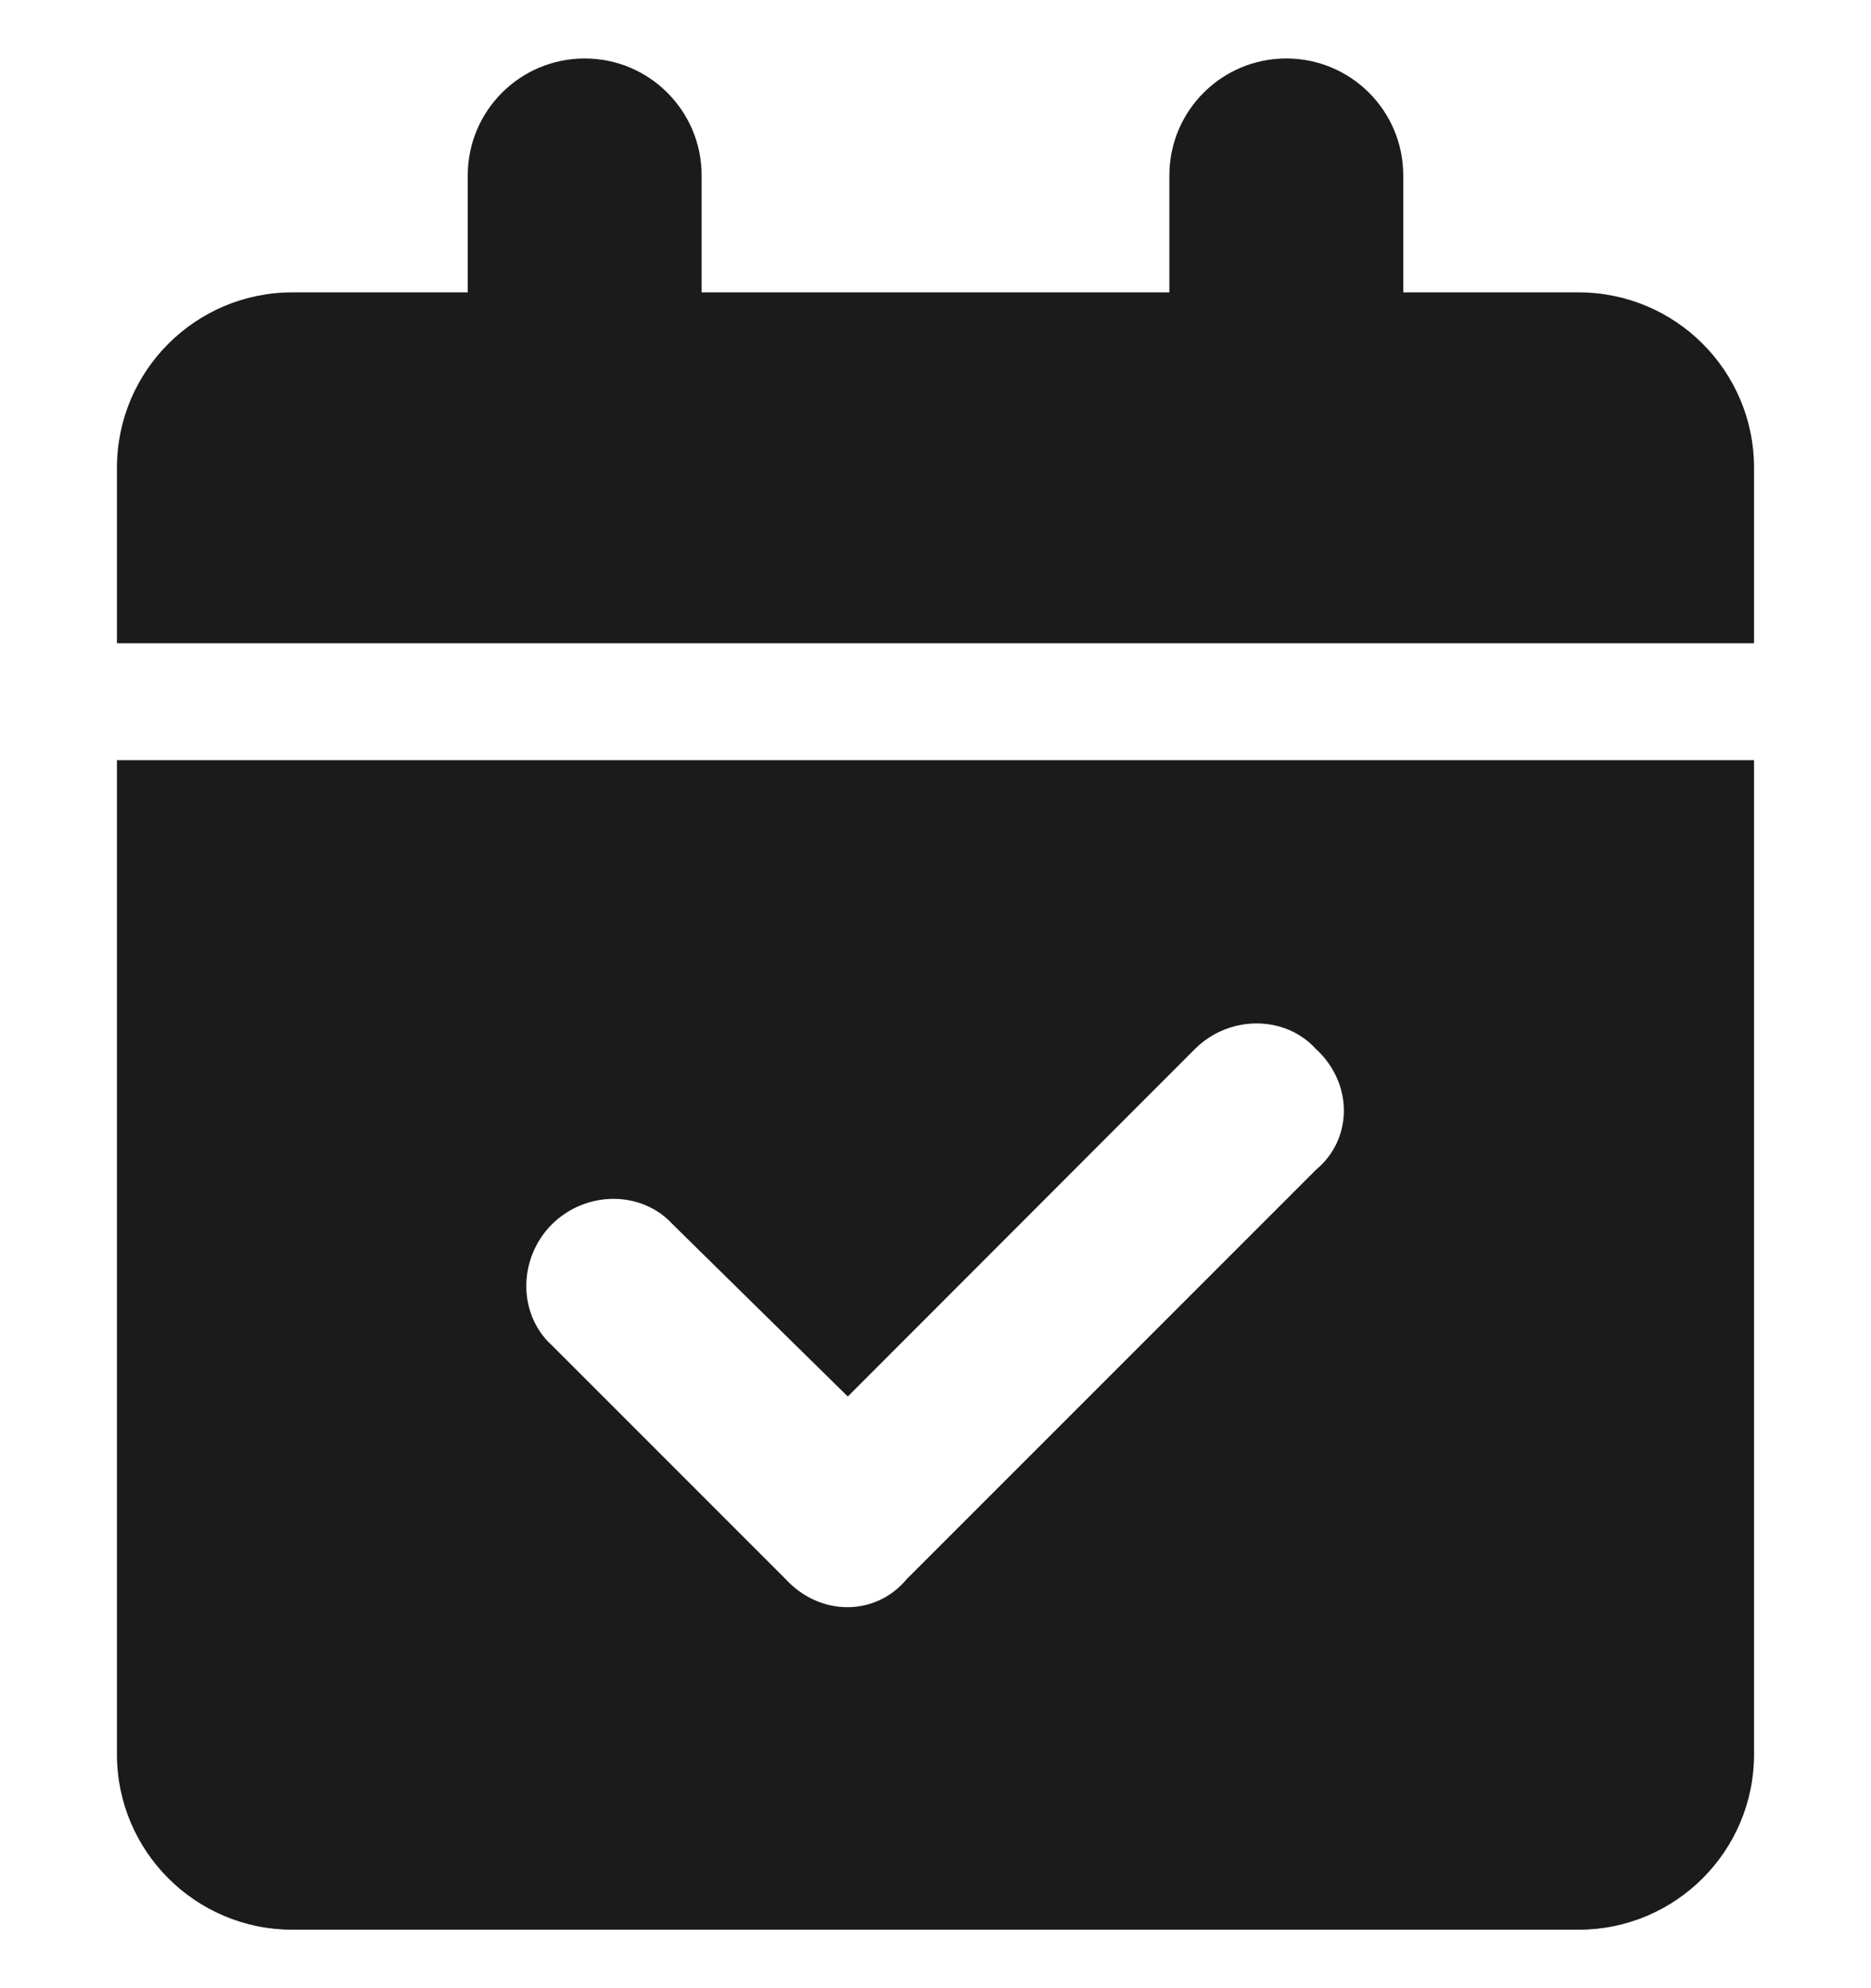 <svg width="16" height="17" viewBox="0 0 16 17" fill="none" xmlns="http://www.w3.org/2000/svg">
<g clip-path="url(#clip0_2_317)">
<path d="M6 1.5V2.5H10V1.5C10 0.948 10.447 0.5 11 0.5C11.553 0.5 12 0.948 12 1.5V2.5H13.5C14.328 2.5 15 3.172 15 4V5.5H1V4C1 3.172 1.672 2.5 2.5 2.5H4V1.5C4 0.948 4.447 0.5 5 0.5C5.553 0.5 6 0.948 6 1.5ZM1 6.5H15V15C15 15.828 14.328 16.5 13.5 16.5H2.5C1.672 16.5 1 15.828 1 15V6.5ZM11.253 10.003C11.572 9.738 11.572 9.262 11.253 8.969C10.988 8.678 10.512 8.678 10.219 8.969L7.25 11.941L5.753 10.469C5.487 10.178 5.013 10.178 4.719 10.469C4.428 10.762 4.428 11.238 4.719 11.503L6.719 13.503C7.013 13.822 7.487 13.822 7.753 13.503L11.253 10.003Z" fill="#1B1B1B"/>
</g>
<defs>
<clipPath id="clip0_2_317">
<rect width="16" height="16" fill="white" transform="translate(0 0.5)"/>
</clipPath>
</defs>
</svg>
